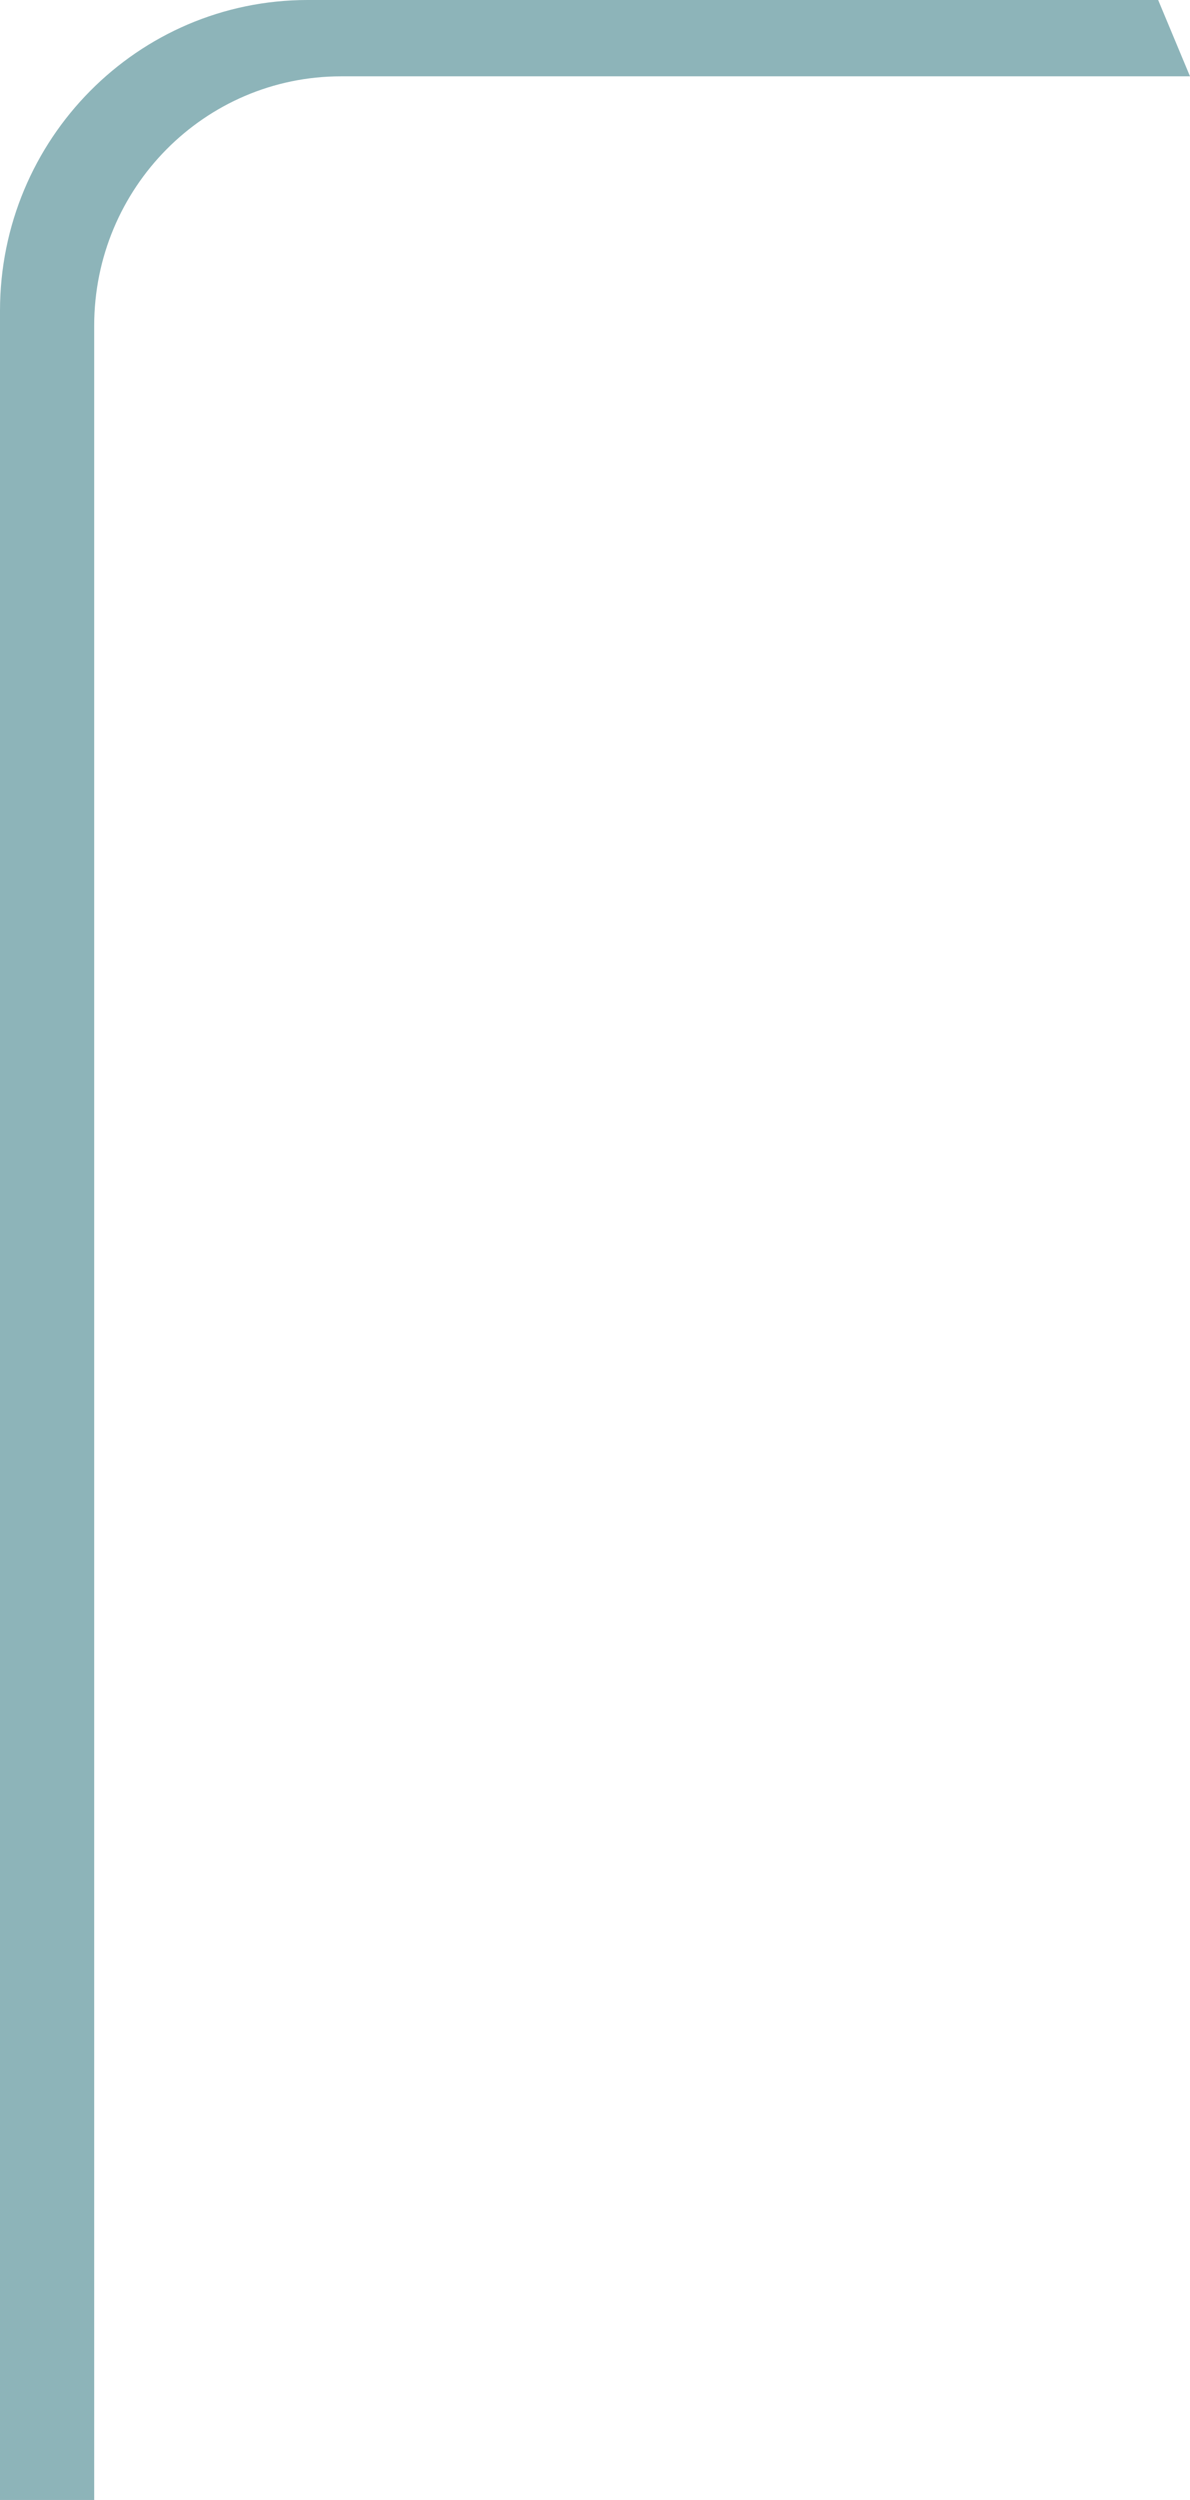 <svg id="e34751ff-2f7b-4aeb-a924-5629304fb901" data-name="Layer 1" xmlns="http://www.w3.org/2000/svg" viewBox="0 0 958.27 2012.33"><path d="M932.63,0H247.75C110.92,0,0,112,0,250.16V2012.33H75.85V262.2c0-110.88,89-200.76,198.82-200.76h683.6Z" style="fill:#8db4b9"/></svg>